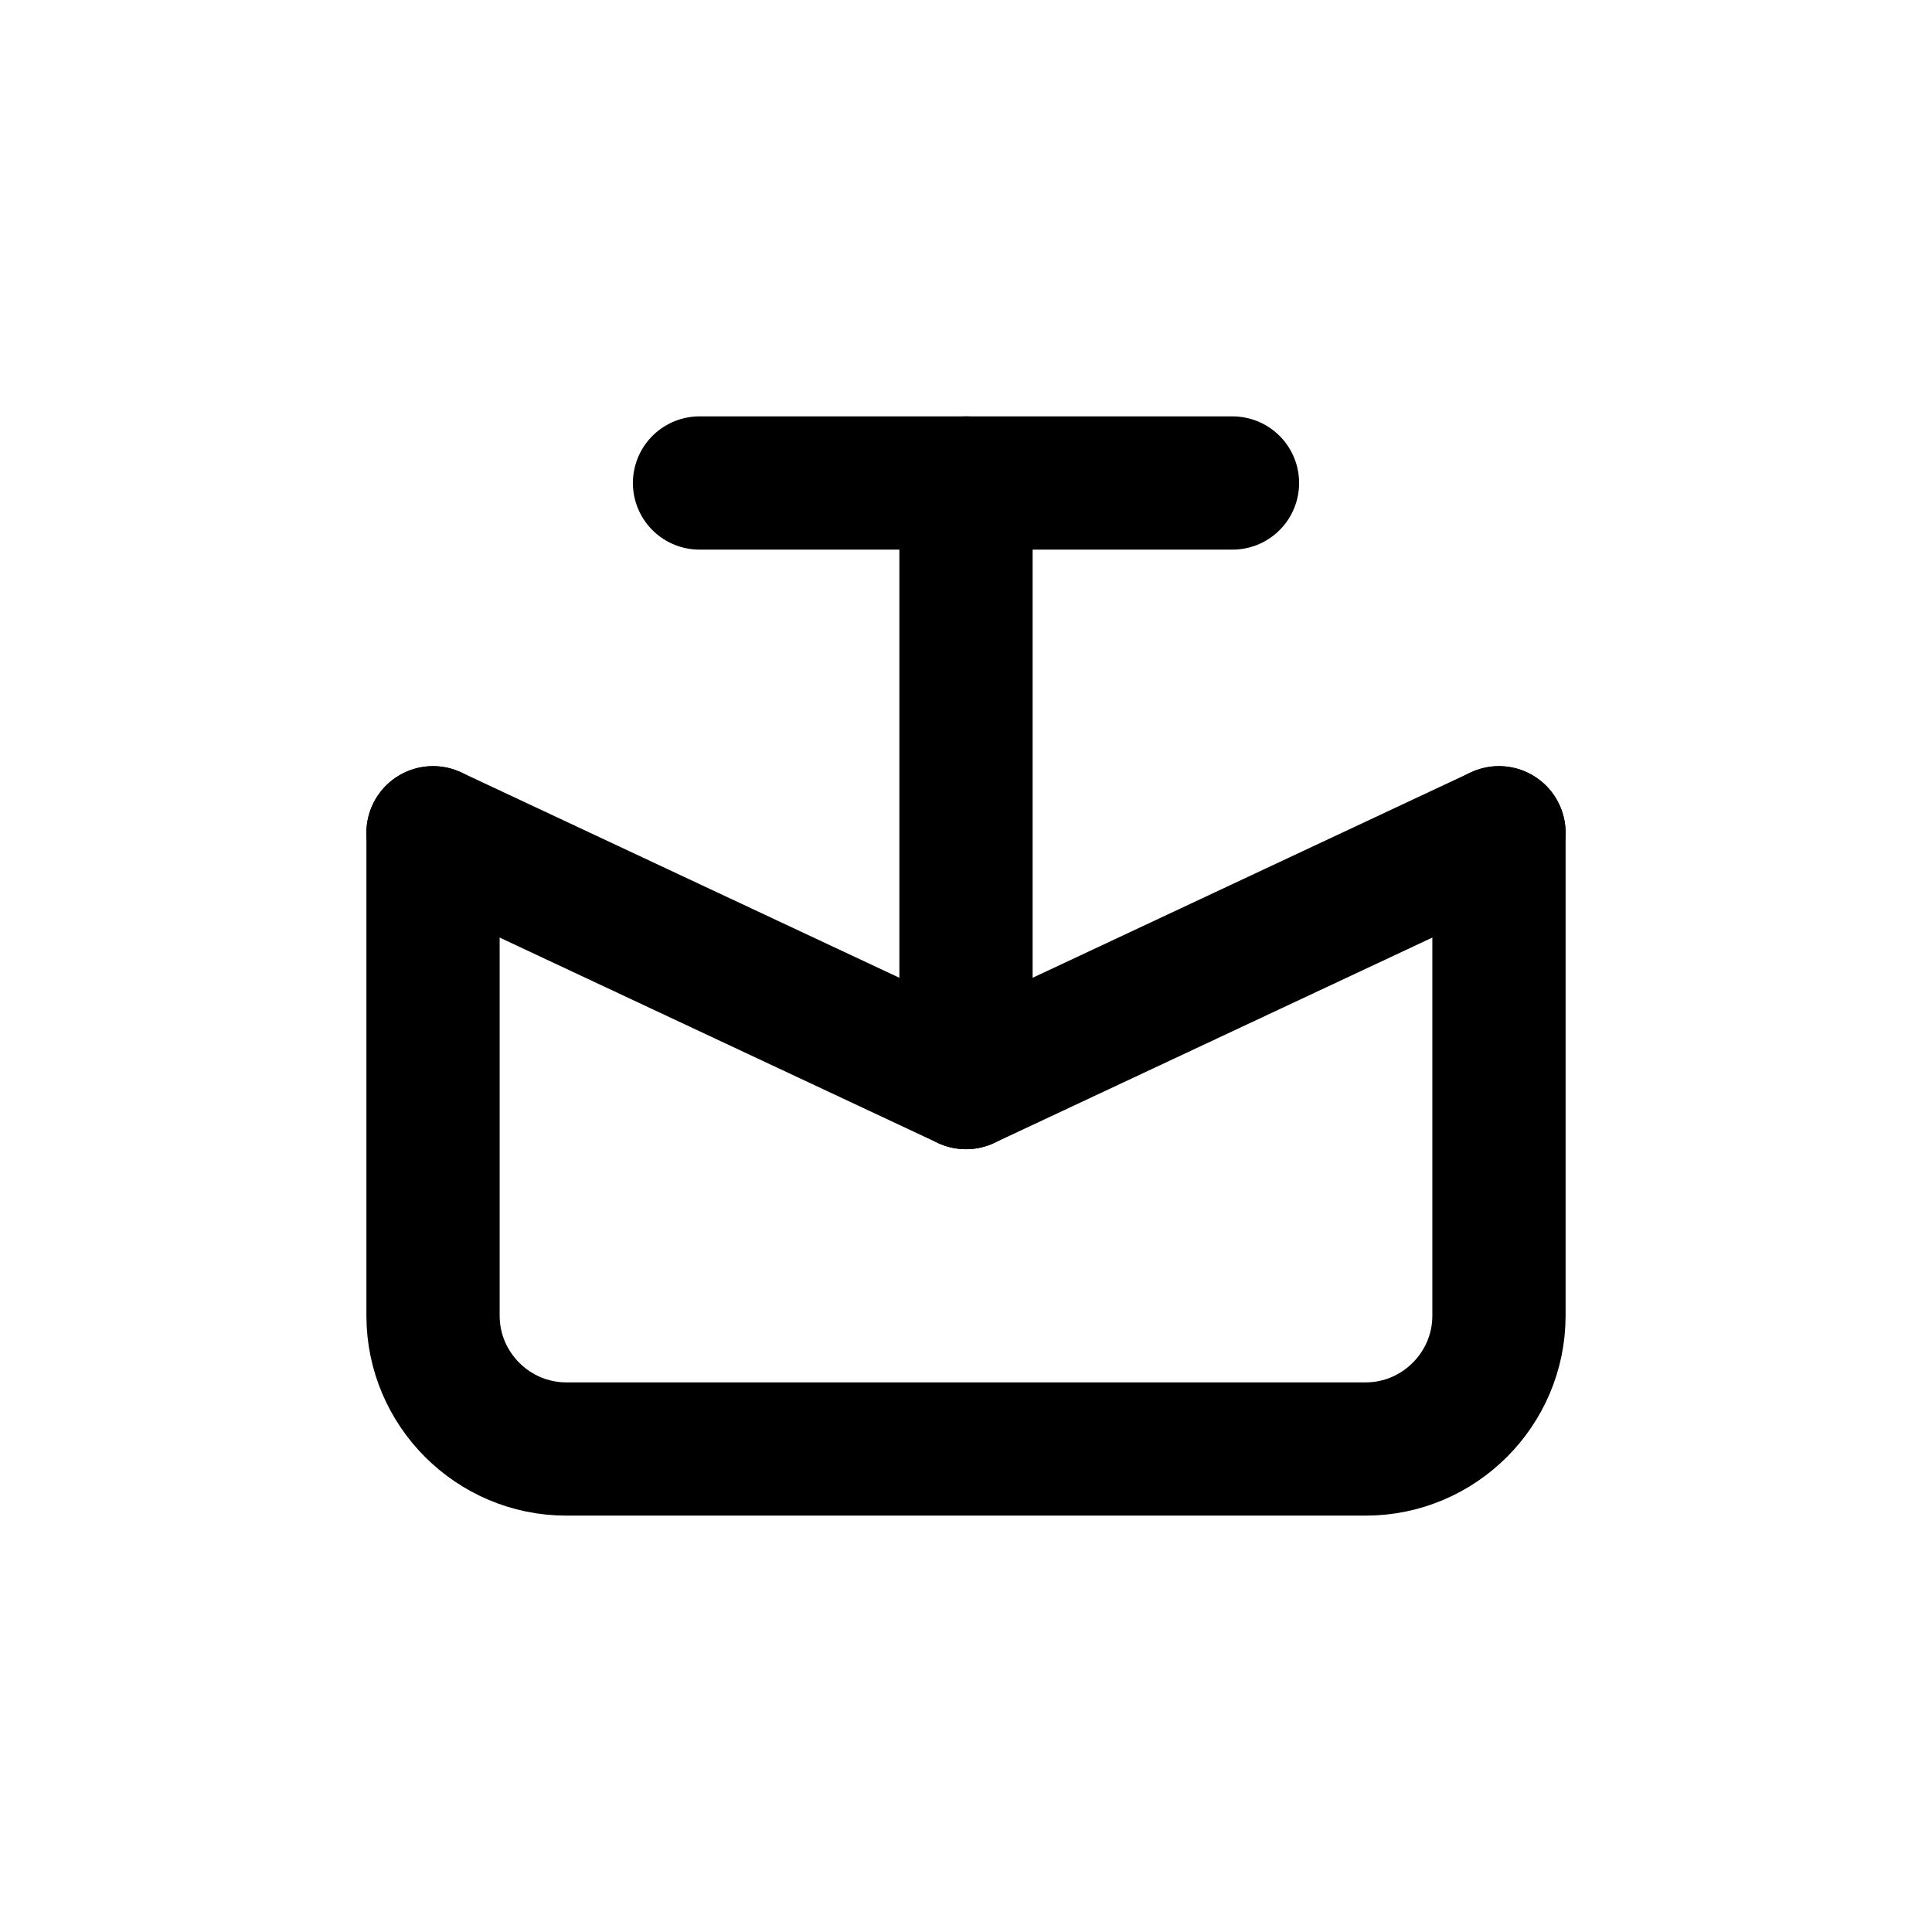 <svg width="29" height="29" viewBox="0 0 29 29" fill="none" xmlns="http://www.w3.org/2000/svg">
<path d="M22.5 12.5V19.75C22.5 20.85 21.6 21.75 20.5 21.75H8.5C7.4 21.75 6.5 20.85 6.5 19.75V12.5" stroke="#000000" stroke-width="2" stroke-linecap="round" stroke-linejoin="round"/>
<path d="M6.5 12.5L14.5 16.25L22.5 12.5" stroke="#000000" stroke-width="2" stroke-linecap="round" stroke-linejoin="round"/>
<path d="M14.5 16.25V7.25" stroke="#000000" stroke-width="2" stroke-linecap="round" stroke-linejoin="round"/>
<path d="M10.5 7.25H18.5" stroke="#000000" stroke-width="2" stroke-linecap="round" stroke-linejoin="round"/>
</svg>
